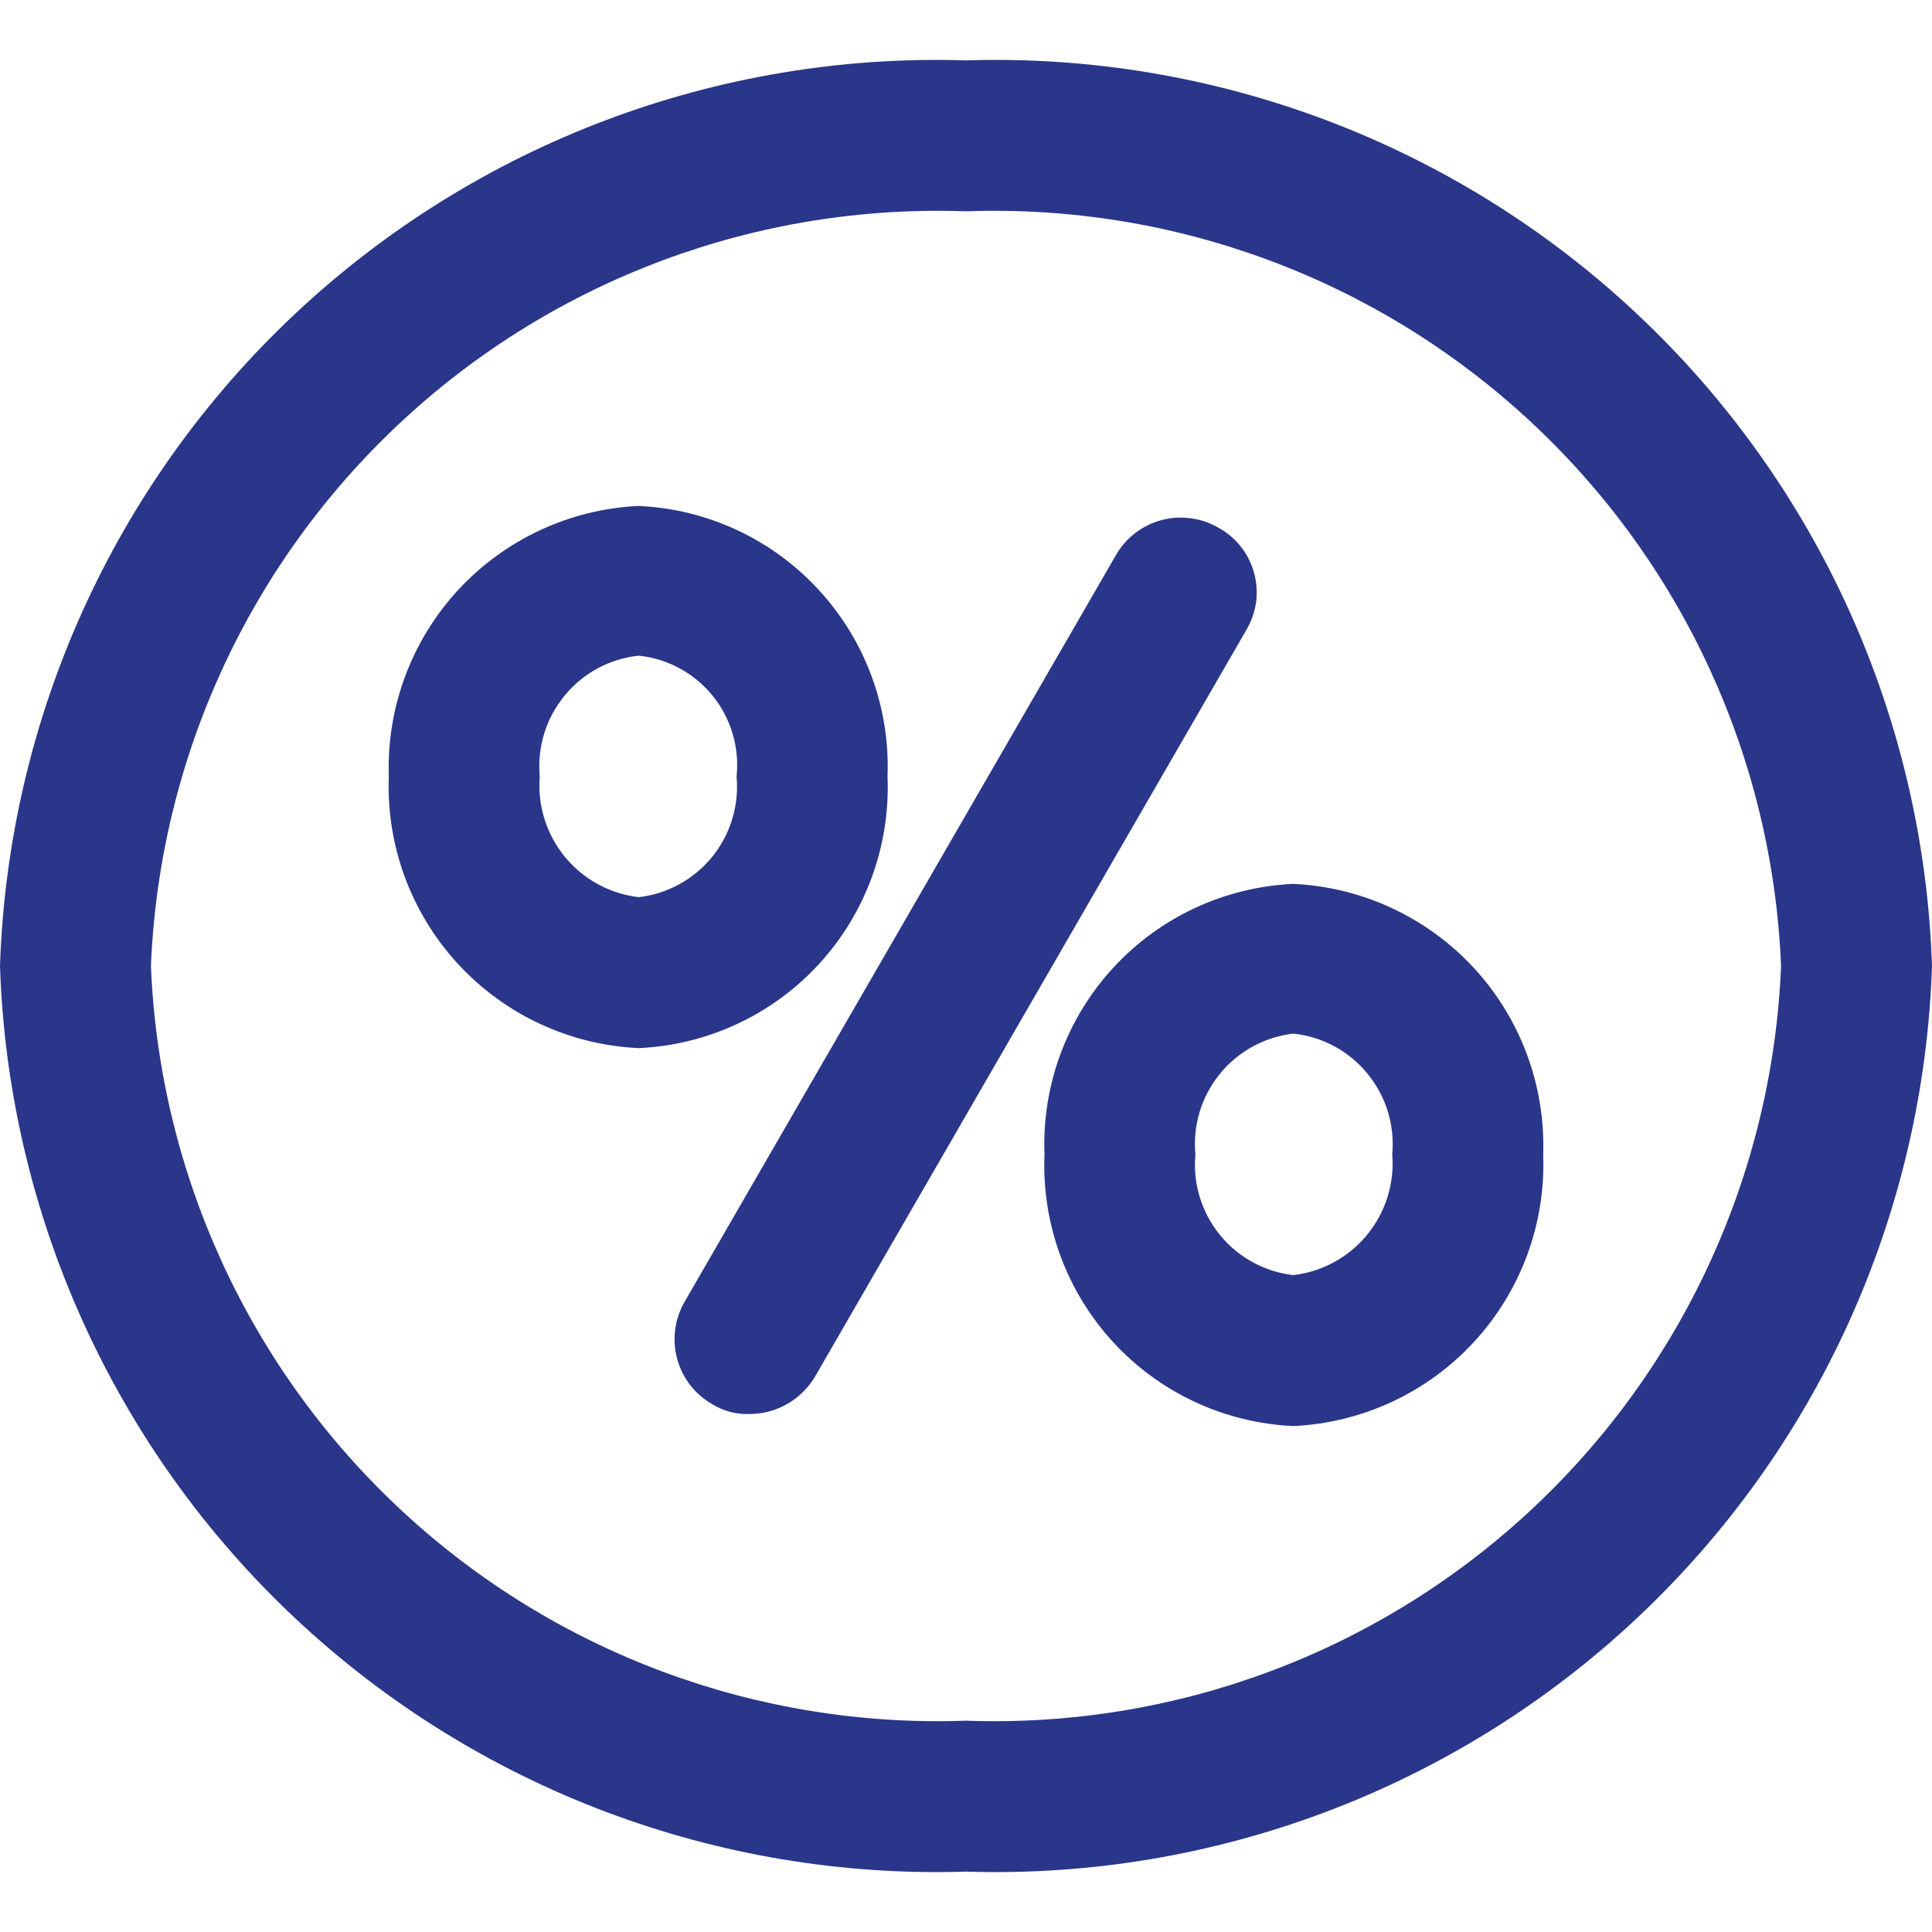 <svg width="16" height="16" viewBox="0 0 16 16" fill="none" xmlns="http://www.w3.org/2000/svg">
<path d="M10.09 4.37C10.019 4.329 9.941 4.302 9.86 4.292C9.779 4.281 9.696 4.286 9.617 4.308C9.538 4.329 9.464 4.366 9.399 4.416C9.335 4.466 9.28 4.529 9.24 4.6L5.67 10.78C5.629 10.851 5.602 10.929 5.592 11.01C5.581 11.091 5.586 11.174 5.608 11.253C5.629 11.332 5.666 11.406 5.716 11.471C5.766 11.535 5.829 11.589 5.9 11.63C5.993 11.687 6.101 11.715 6.21 11.71C6.319 11.71 6.426 11.681 6.521 11.626C6.616 11.572 6.694 11.494 6.75 11.4L10.32 5.22C10.362 5.149 10.39 5.071 10.402 4.99C10.413 4.908 10.408 4.825 10.386 4.746C10.365 4.666 10.327 4.592 10.277 4.528C10.226 4.463 10.162 4.409 10.09 4.37V4.37ZM7.35 6.43C7.372 5.86 7.167 5.305 6.781 4.886C6.396 4.466 5.859 4.216 5.29 4.19C4.72 4.216 4.183 4.466 3.795 4.885C3.408 5.304 3.201 5.859 3.22 6.43C3.198 7.002 3.404 7.56 3.791 7.981C4.179 8.403 4.718 8.654 5.29 8.68C5.861 8.654 6.399 8.403 6.785 7.981C7.171 7.559 7.374 7.001 7.35 6.43V6.43ZM5.29 7.43C5.05 7.402 4.831 7.282 4.678 7.096C4.525 6.909 4.45 6.67 4.47 6.43C4.448 6.189 4.521 5.949 4.675 5.762C4.828 5.574 5.049 5.455 5.29 5.43C5.53 5.455 5.75 5.575 5.902 5.762C6.054 5.95 6.125 6.19 6.1 6.43C6.122 6.669 6.05 6.908 5.899 7.095C5.747 7.282 5.529 7.402 5.29 7.43ZM10.71 7.32C10.14 7.346 9.604 7.596 9.218 8.016C8.833 8.435 8.628 8.99 8.65 9.56C8.626 10.131 8.829 10.689 9.215 11.111C9.601 11.533 10.139 11.784 10.71 11.81C11.282 11.784 11.821 11.533 12.209 11.111C12.596 10.69 12.802 10.132 12.78 9.56C12.799 8.989 12.592 8.434 12.205 8.015C11.817 7.596 11.28 7.346 10.71 7.32V7.32ZM10.71 10.56C10.471 10.532 10.252 10.412 10.101 10.225C9.95 10.038 9.877 9.799 9.9 9.56C9.877 9.32 9.95 9.082 10.101 8.895C10.252 8.708 10.471 8.588 10.71 8.56C10.951 8.585 11.172 8.704 11.325 8.892C11.479 9.079 11.552 9.319 11.53 9.56C11.55 9.8 11.475 10.039 11.322 10.226C11.169 10.412 10.95 10.532 10.71 10.56V10.56Z" fill="#2A368A"/>
<path d="M8 0.5C5.945 0.435 3.948 1.189 2.448 2.595C0.948 4.001 0.068 5.945 0 8C0.068 10.055 0.948 11.999 2.448 13.405C3.948 14.811 5.945 15.565 8 15.5C10.055 15.565 12.052 14.811 13.552 13.405C15.052 11.999 15.932 10.055 16 8C15.932 5.945 15.052 4.001 13.552 2.595C12.052 1.189 10.055 0.435 8 0.5V0.5ZM8 14.25C6.277 14.312 4.6 13.69 3.335 12.518C2.07 11.347 1.32 9.722 1.25 8C1.32 6.277 2.07 4.653 3.335 3.482C4.6 2.31 6.277 1.688 8 1.75C9.723 1.688 11.4 2.31 12.665 3.482C13.93 4.653 14.68 6.277 14.75 8C14.68 9.722 13.93 11.347 12.665 12.518C11.4 13.69 9.723 14.312 8 14.25V14.25Z" fill="#2A368A"/>
</svg>

